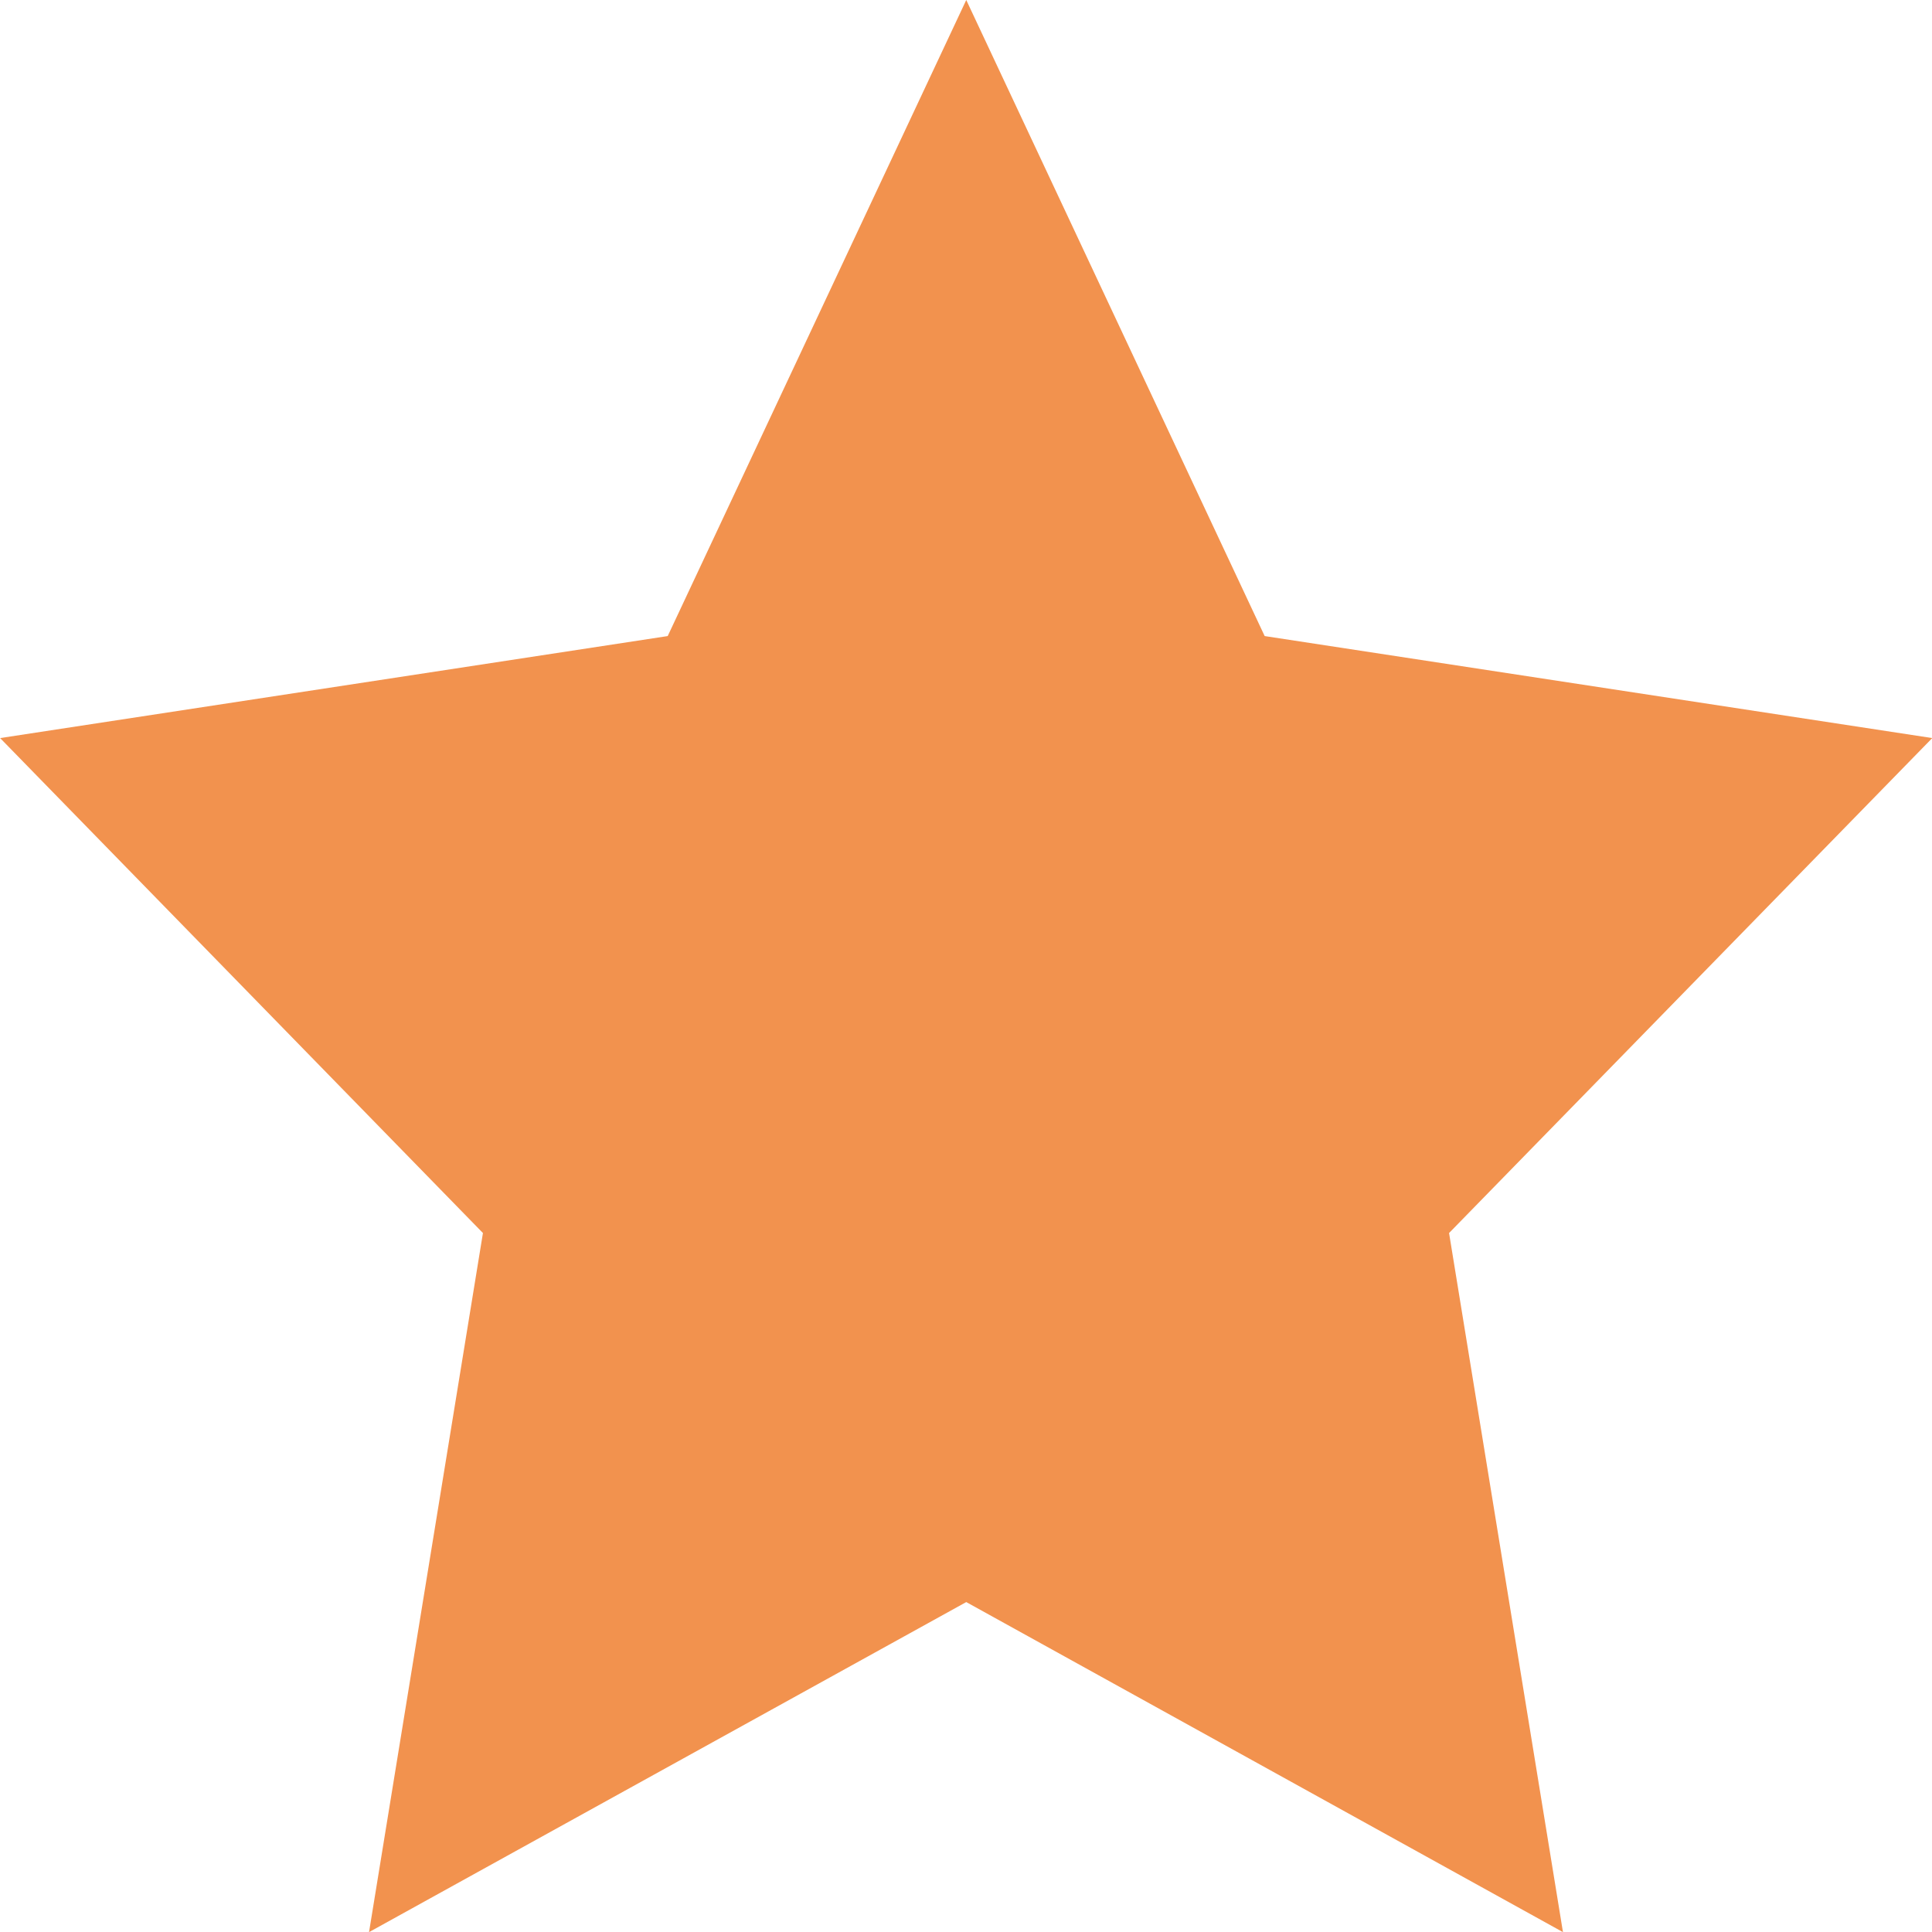 <svg xmlns="http://www.w3.org/2000/svg" viewBox="21583.424 6870 15.266 15.267">
  <defs>
    <style>
      .cls-1 {
        fill: #f2924e;
      }
    </style>
  </defs>
  <path id="starFilled" class="cls-1" d="M7.634,0,9.992,5.026l5.275.806L11.449,9.743l.9,5.524L7.634,12.659,2.915,15.267l.9-5.524L0,5.832l5.275-.806Z" transform="translate(21583.425 6870)"/>
</svg>
